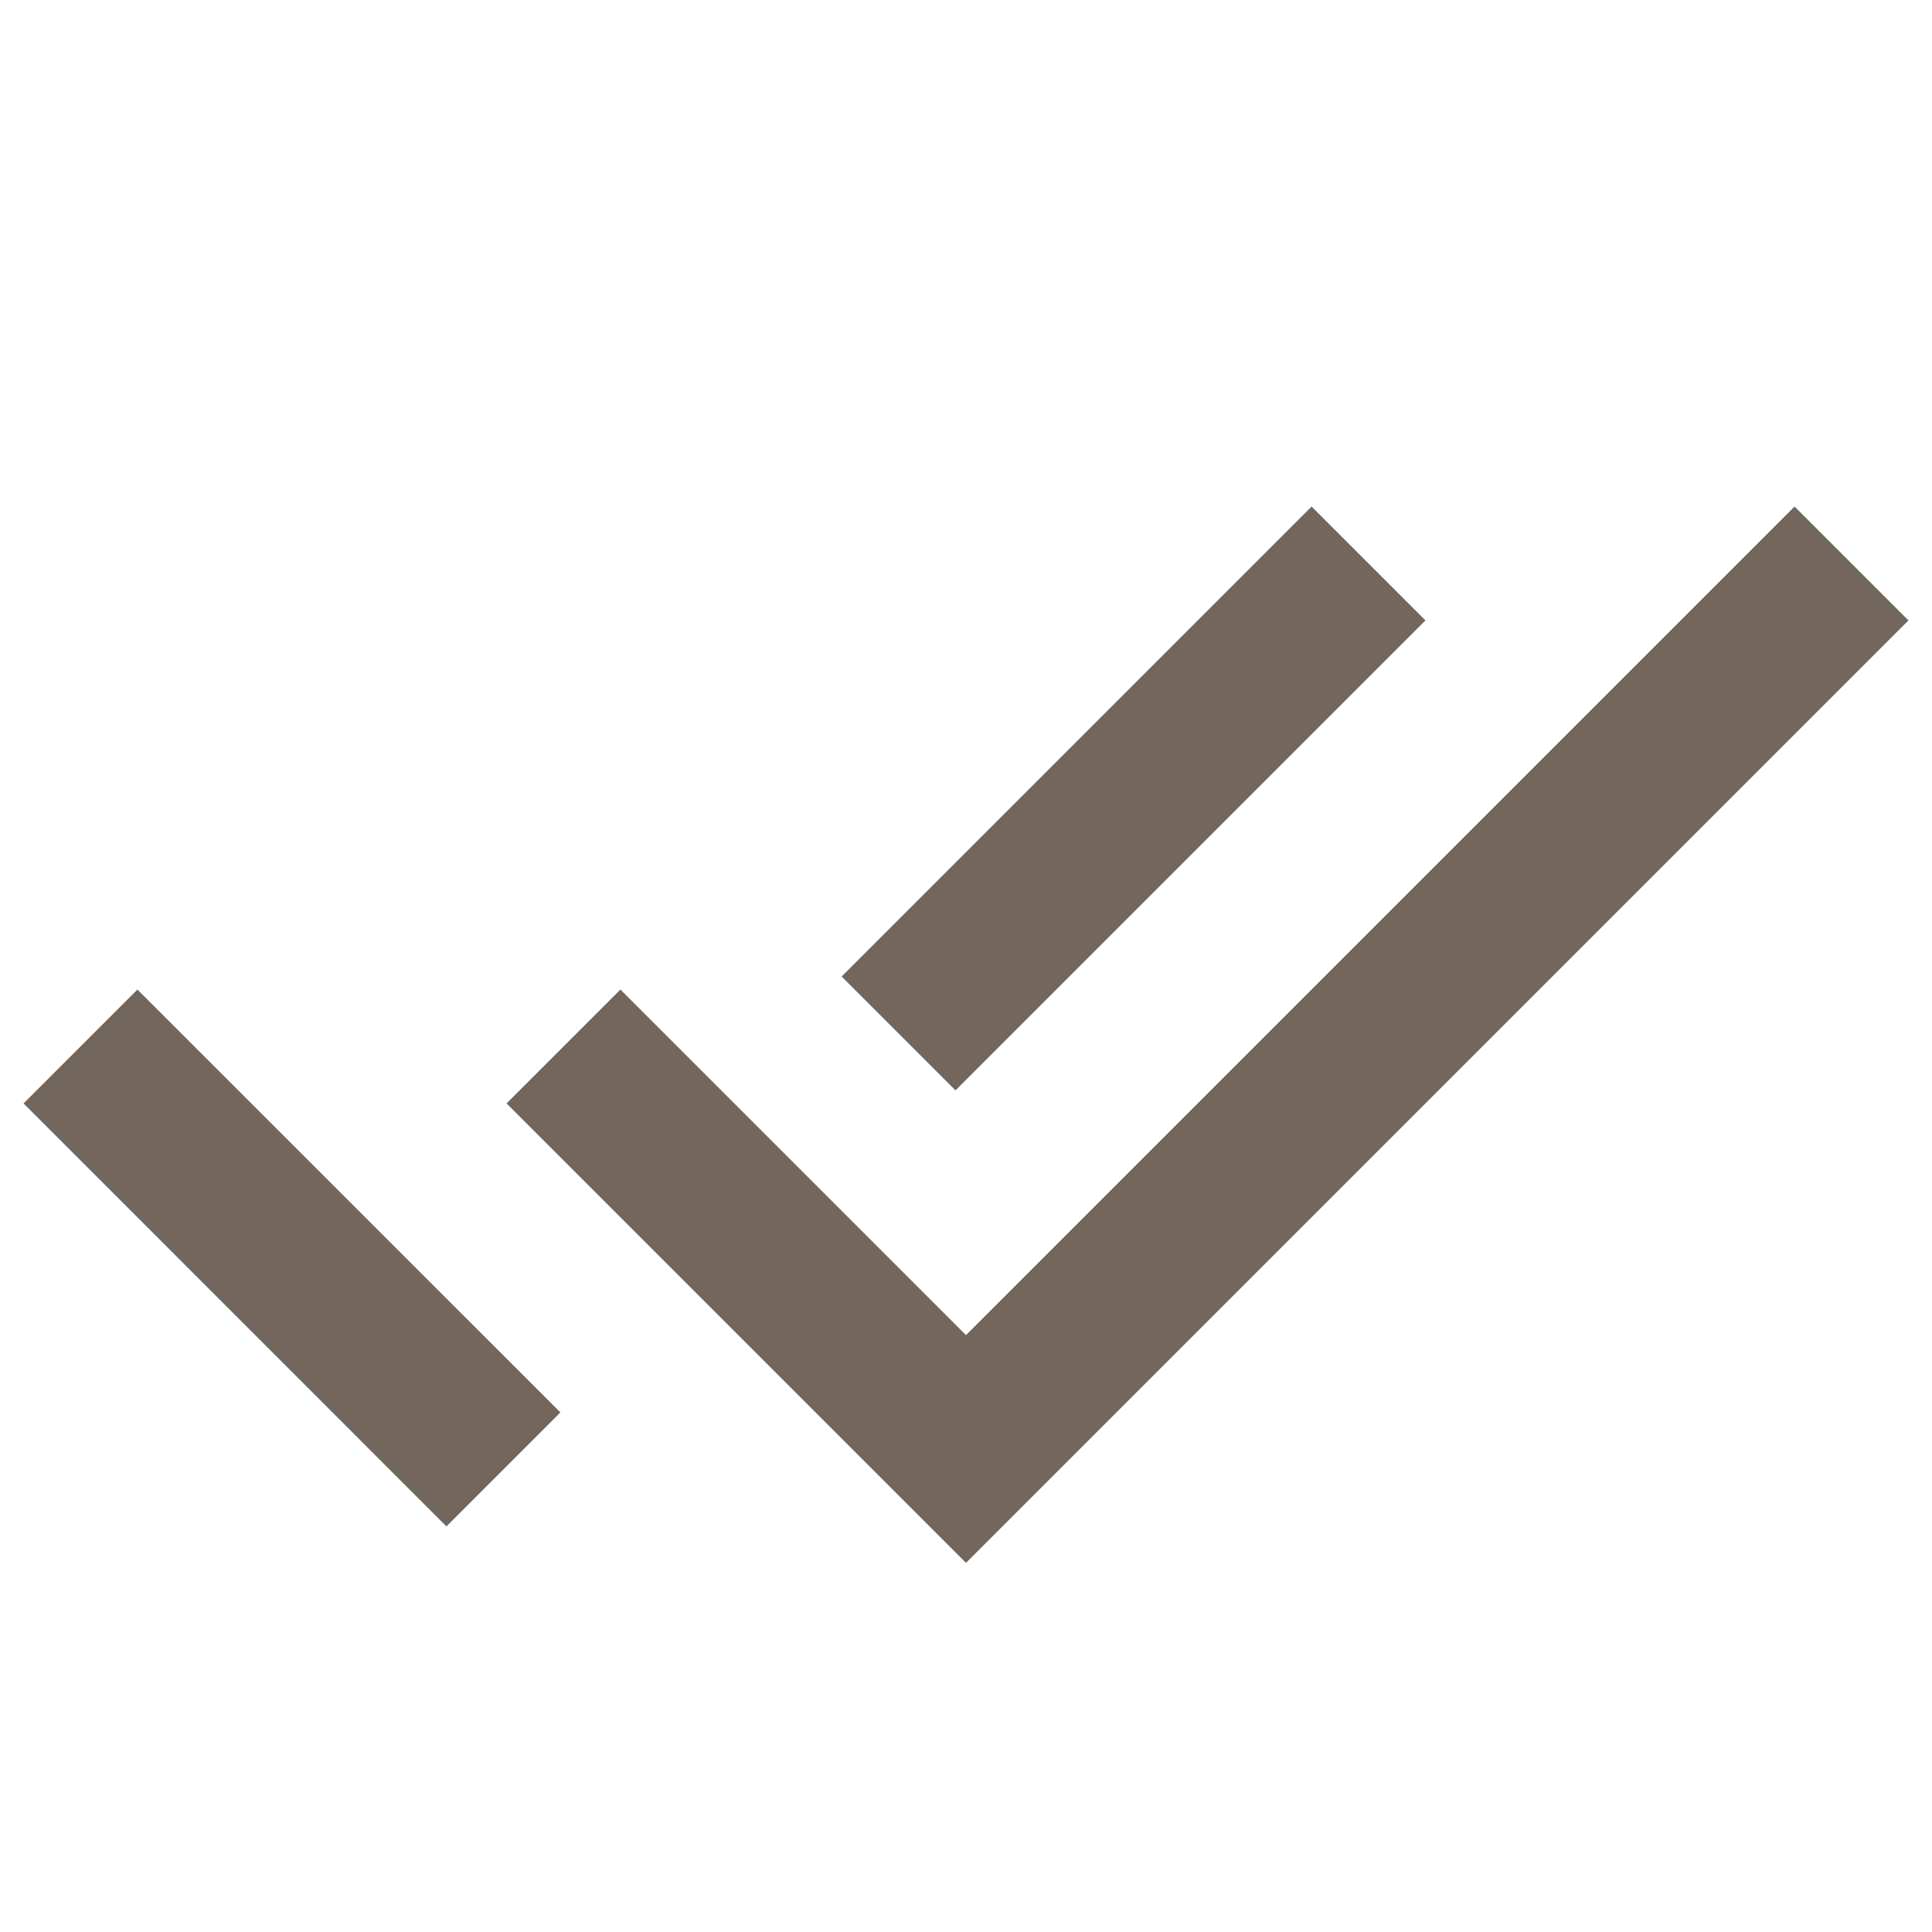 <svg width="16" height="16" viewBox="0 0 16 16" fill="none" xmlns="http://www.w3.org/2000/svg">
<path d="M10.862 4.195L6.97 8.087L7.913 9.03L11.805 5.138L10.862 4.195ZM14.862 4.195L8 11.057L5.138 8.195L4.195 9.138L8 12.943L15.805 5.138L14.862 4.195ZM1.138 8.195L0.195 9.138L3.697 12.641L4.641 11.697L1.138 8.195Z" fill="#251000" fill-opacity="0.64"/>
</svg>
